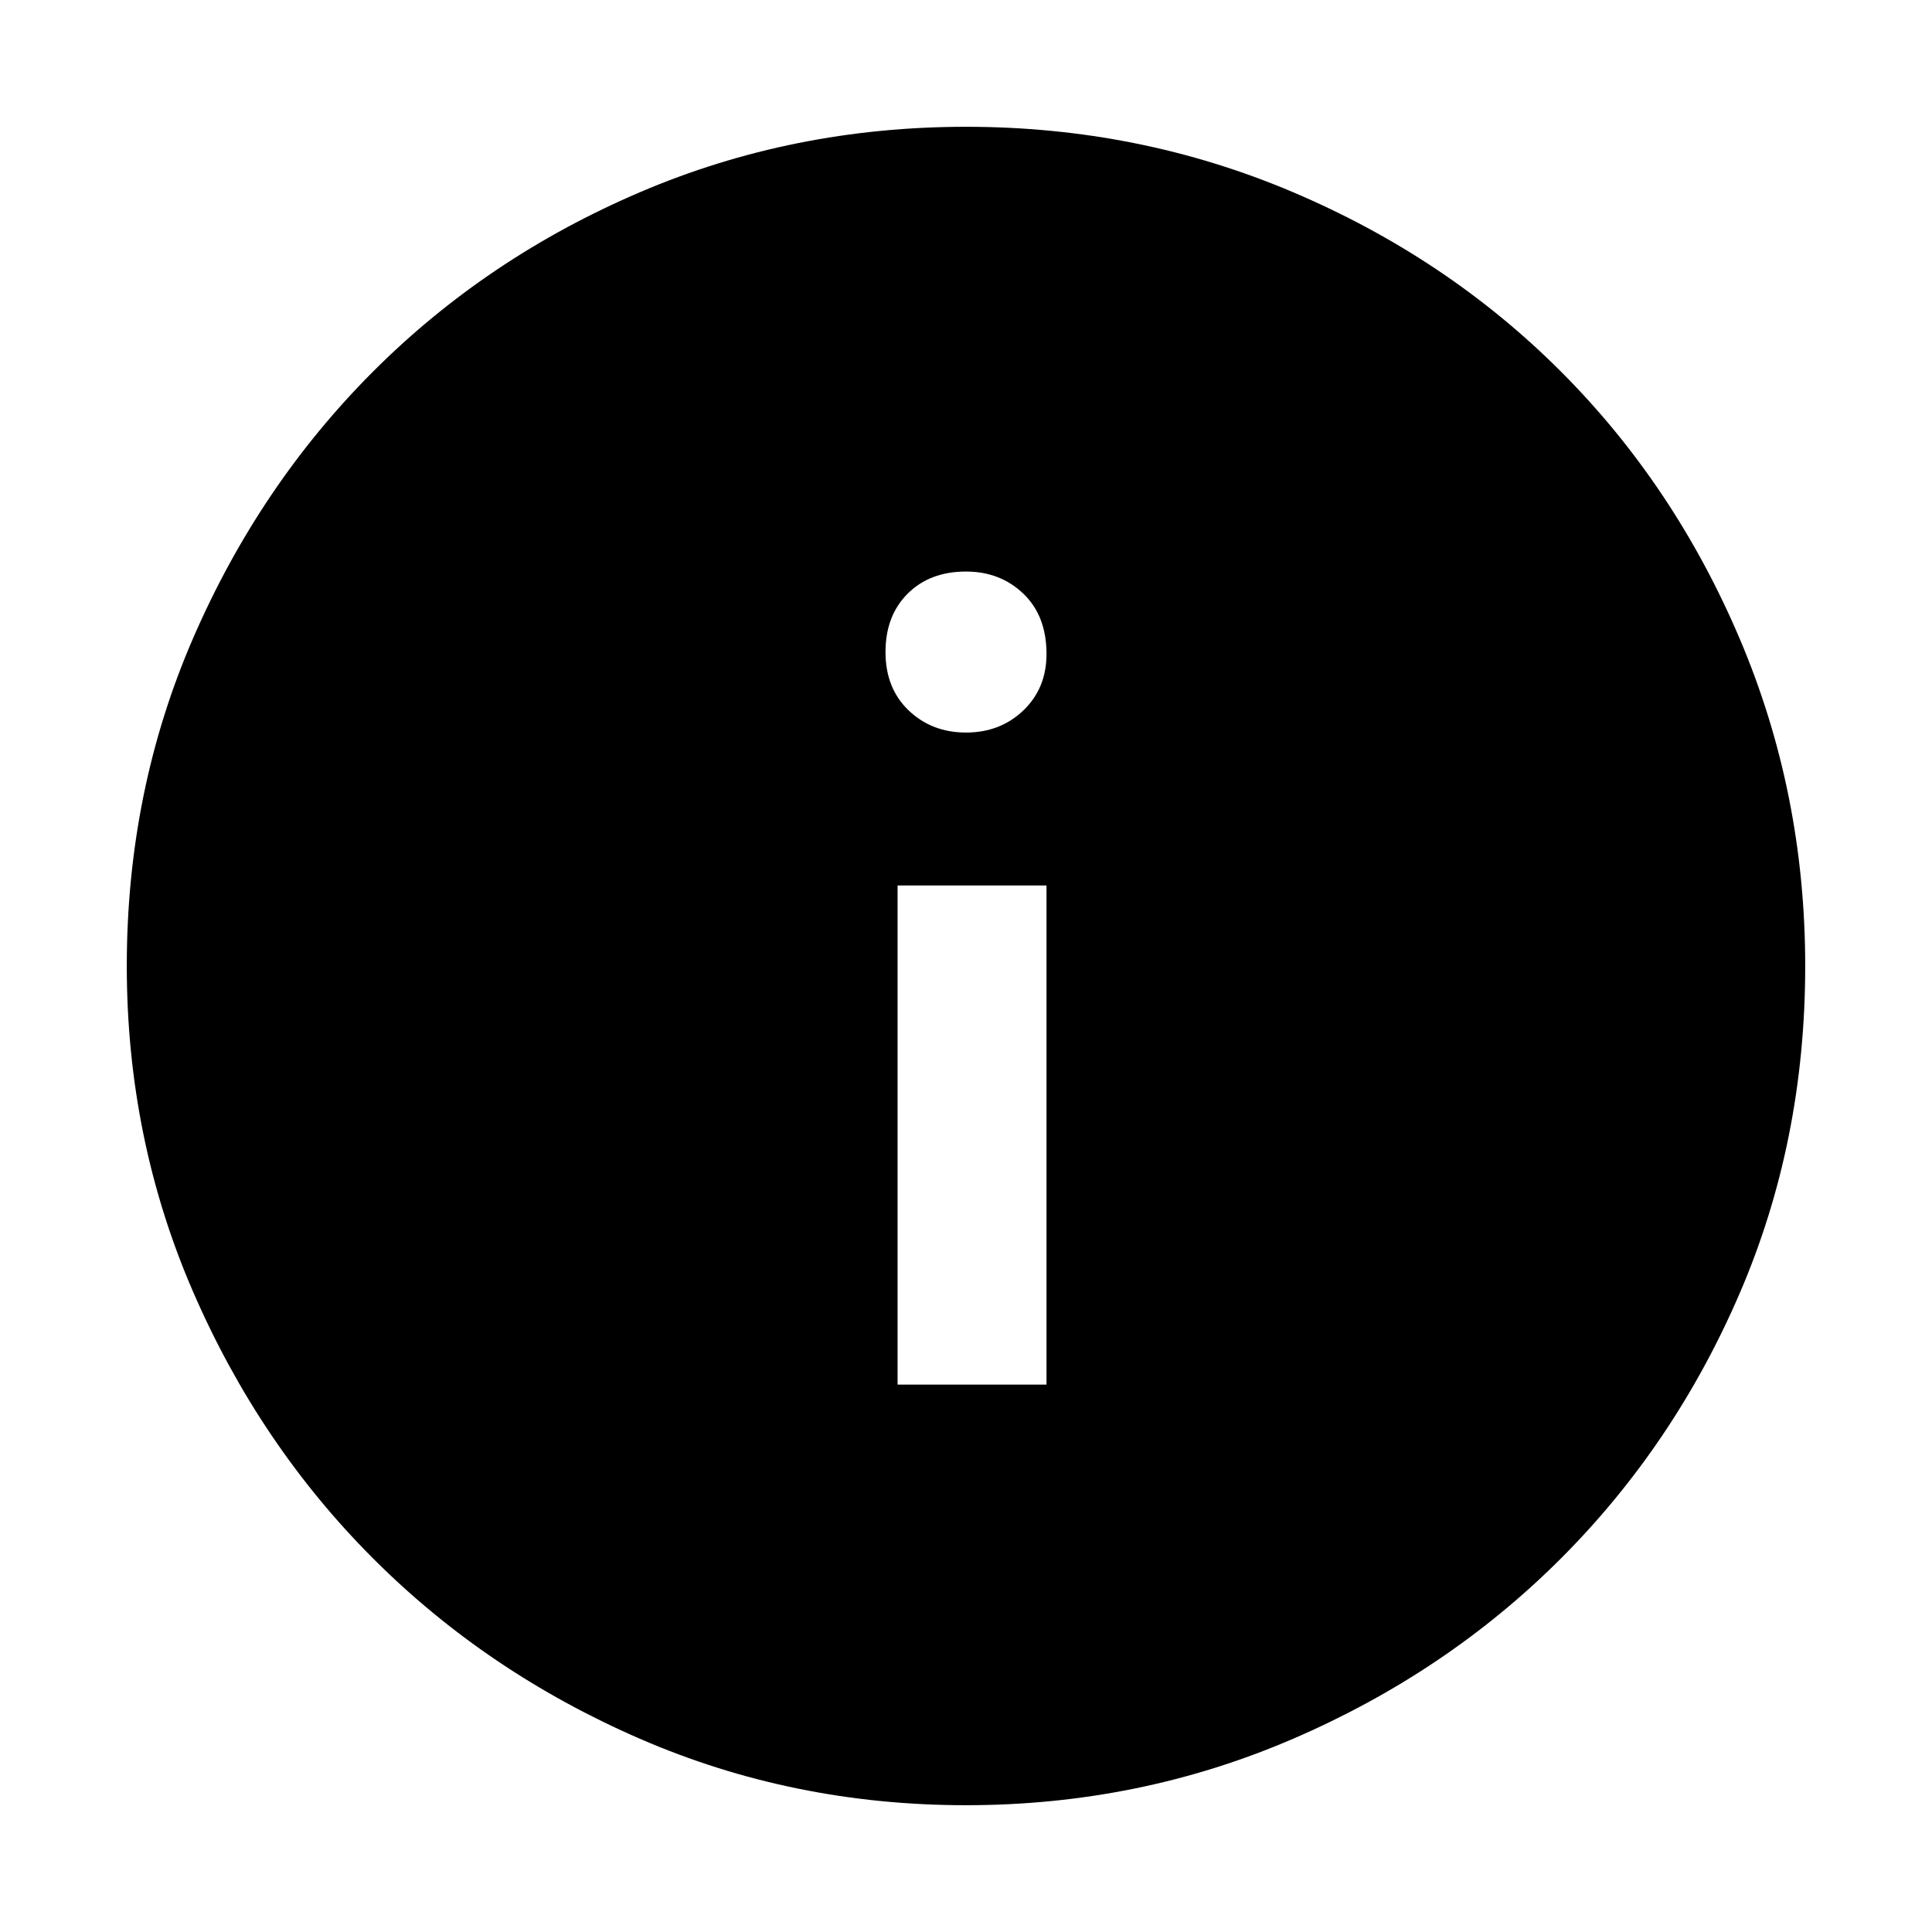 <svg xmlns="http://www.w3.org/2000/svg" height="48" width="48"><path d="M22.3 34.4H26V22h-3.7ZM24 18.2q.85 0 1.425-.55.575-.55.575-1.4 0-.95-.575-1.5T24 14.2q-.9 0-1.45.55-.55.55-.55 1.45 0 .9.575 1.45.575.55 1.425.55Zm0 26.65q-4.3 0-8.1-1.65t-6.625-4.475Q6.45 35.9 4.8 32.1 3.15 28.3 3.15 24q0-4.35 1.65-8.15 1.65-3.8 4.475-6.625Q12.1 6.4 15.9 4.775T24 3.15q4.3 0 8.125 1.625t6.65 4.45q2.825 2.825 4.45 6.65T44.85 24q0 4.35-1.625 8.125-1.625 3.775-4.45 6.6-2.825 2.825-6.65 4.475Q28.3 44.85 24 44.85Z"/></svg>